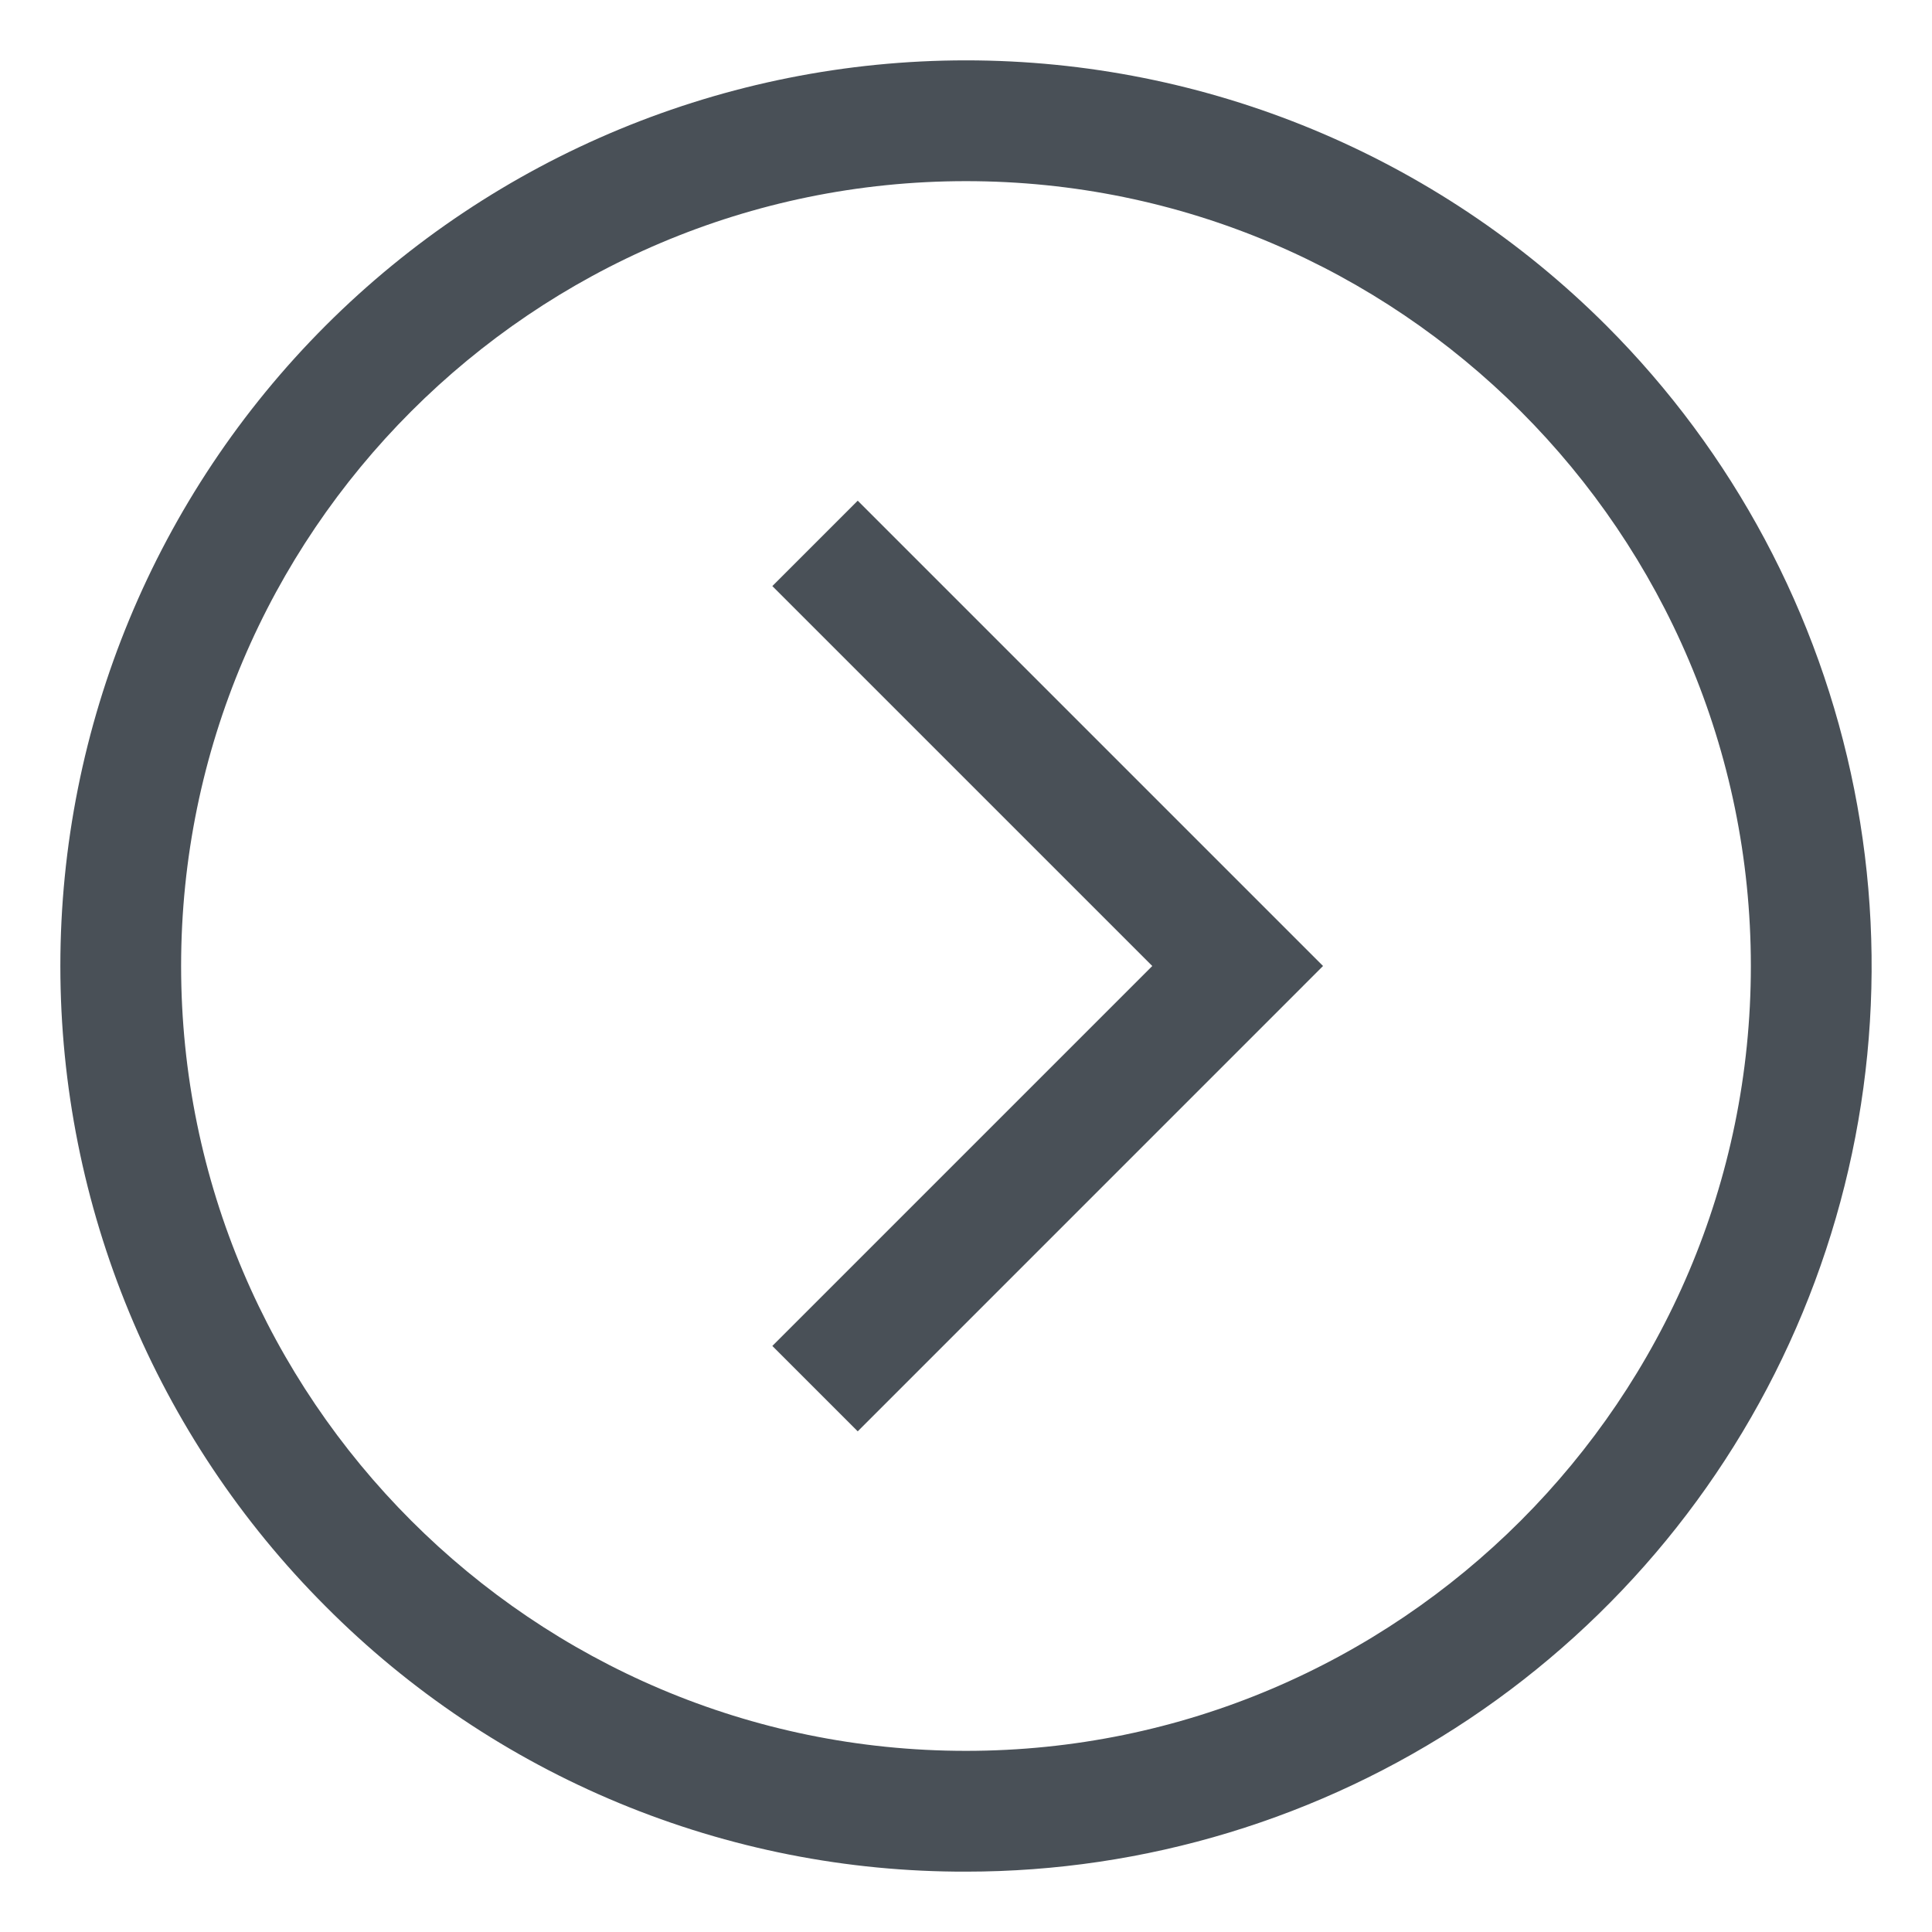 <svg width="50" height="50" viewBox="0 0 50 50" fill="none" xmlns="http://www.w3.org/2000/svg">
    <path d="M25 48.438C29.635 48.438 34.167 47.063 38.021 44.488C41.875 41.912 44.88 38.252 46.653 33.969C48.427 29.687 48.892 24.974 47.987 20.428C47.083 15.881 44.851 11.705 41.573 8.427C37.177 4.032 31.216 1.562 25 1.562C18.784 1.562 12.822 4.032 8.427 8.427C4.032 12.823 1.562 18.784 1.562 25C1.562 31.216 4.032 37.178 8.427 41.573C10.598 43.756 13.181 45.487 16.026 46.665C18.871 47.844 21.921 48.446 25 48.438ZM25 4.688C36.2 4.688 45.312 13.8 45.312 25C45.312 36.2 36.2 45.312 25 45.312C13.8 45.312 4.687 36.2 4.687 25C4.687 13.8 13.8 4.688 25 4.688Z" fill="#495057"/> 
    <path d="M22.198 37.043L34.24 25L22.198 12.958L19.988 15.168L29.821 25L19.988 34.833L22.198 37.043Z" fill="#495057"/>
</svg>
